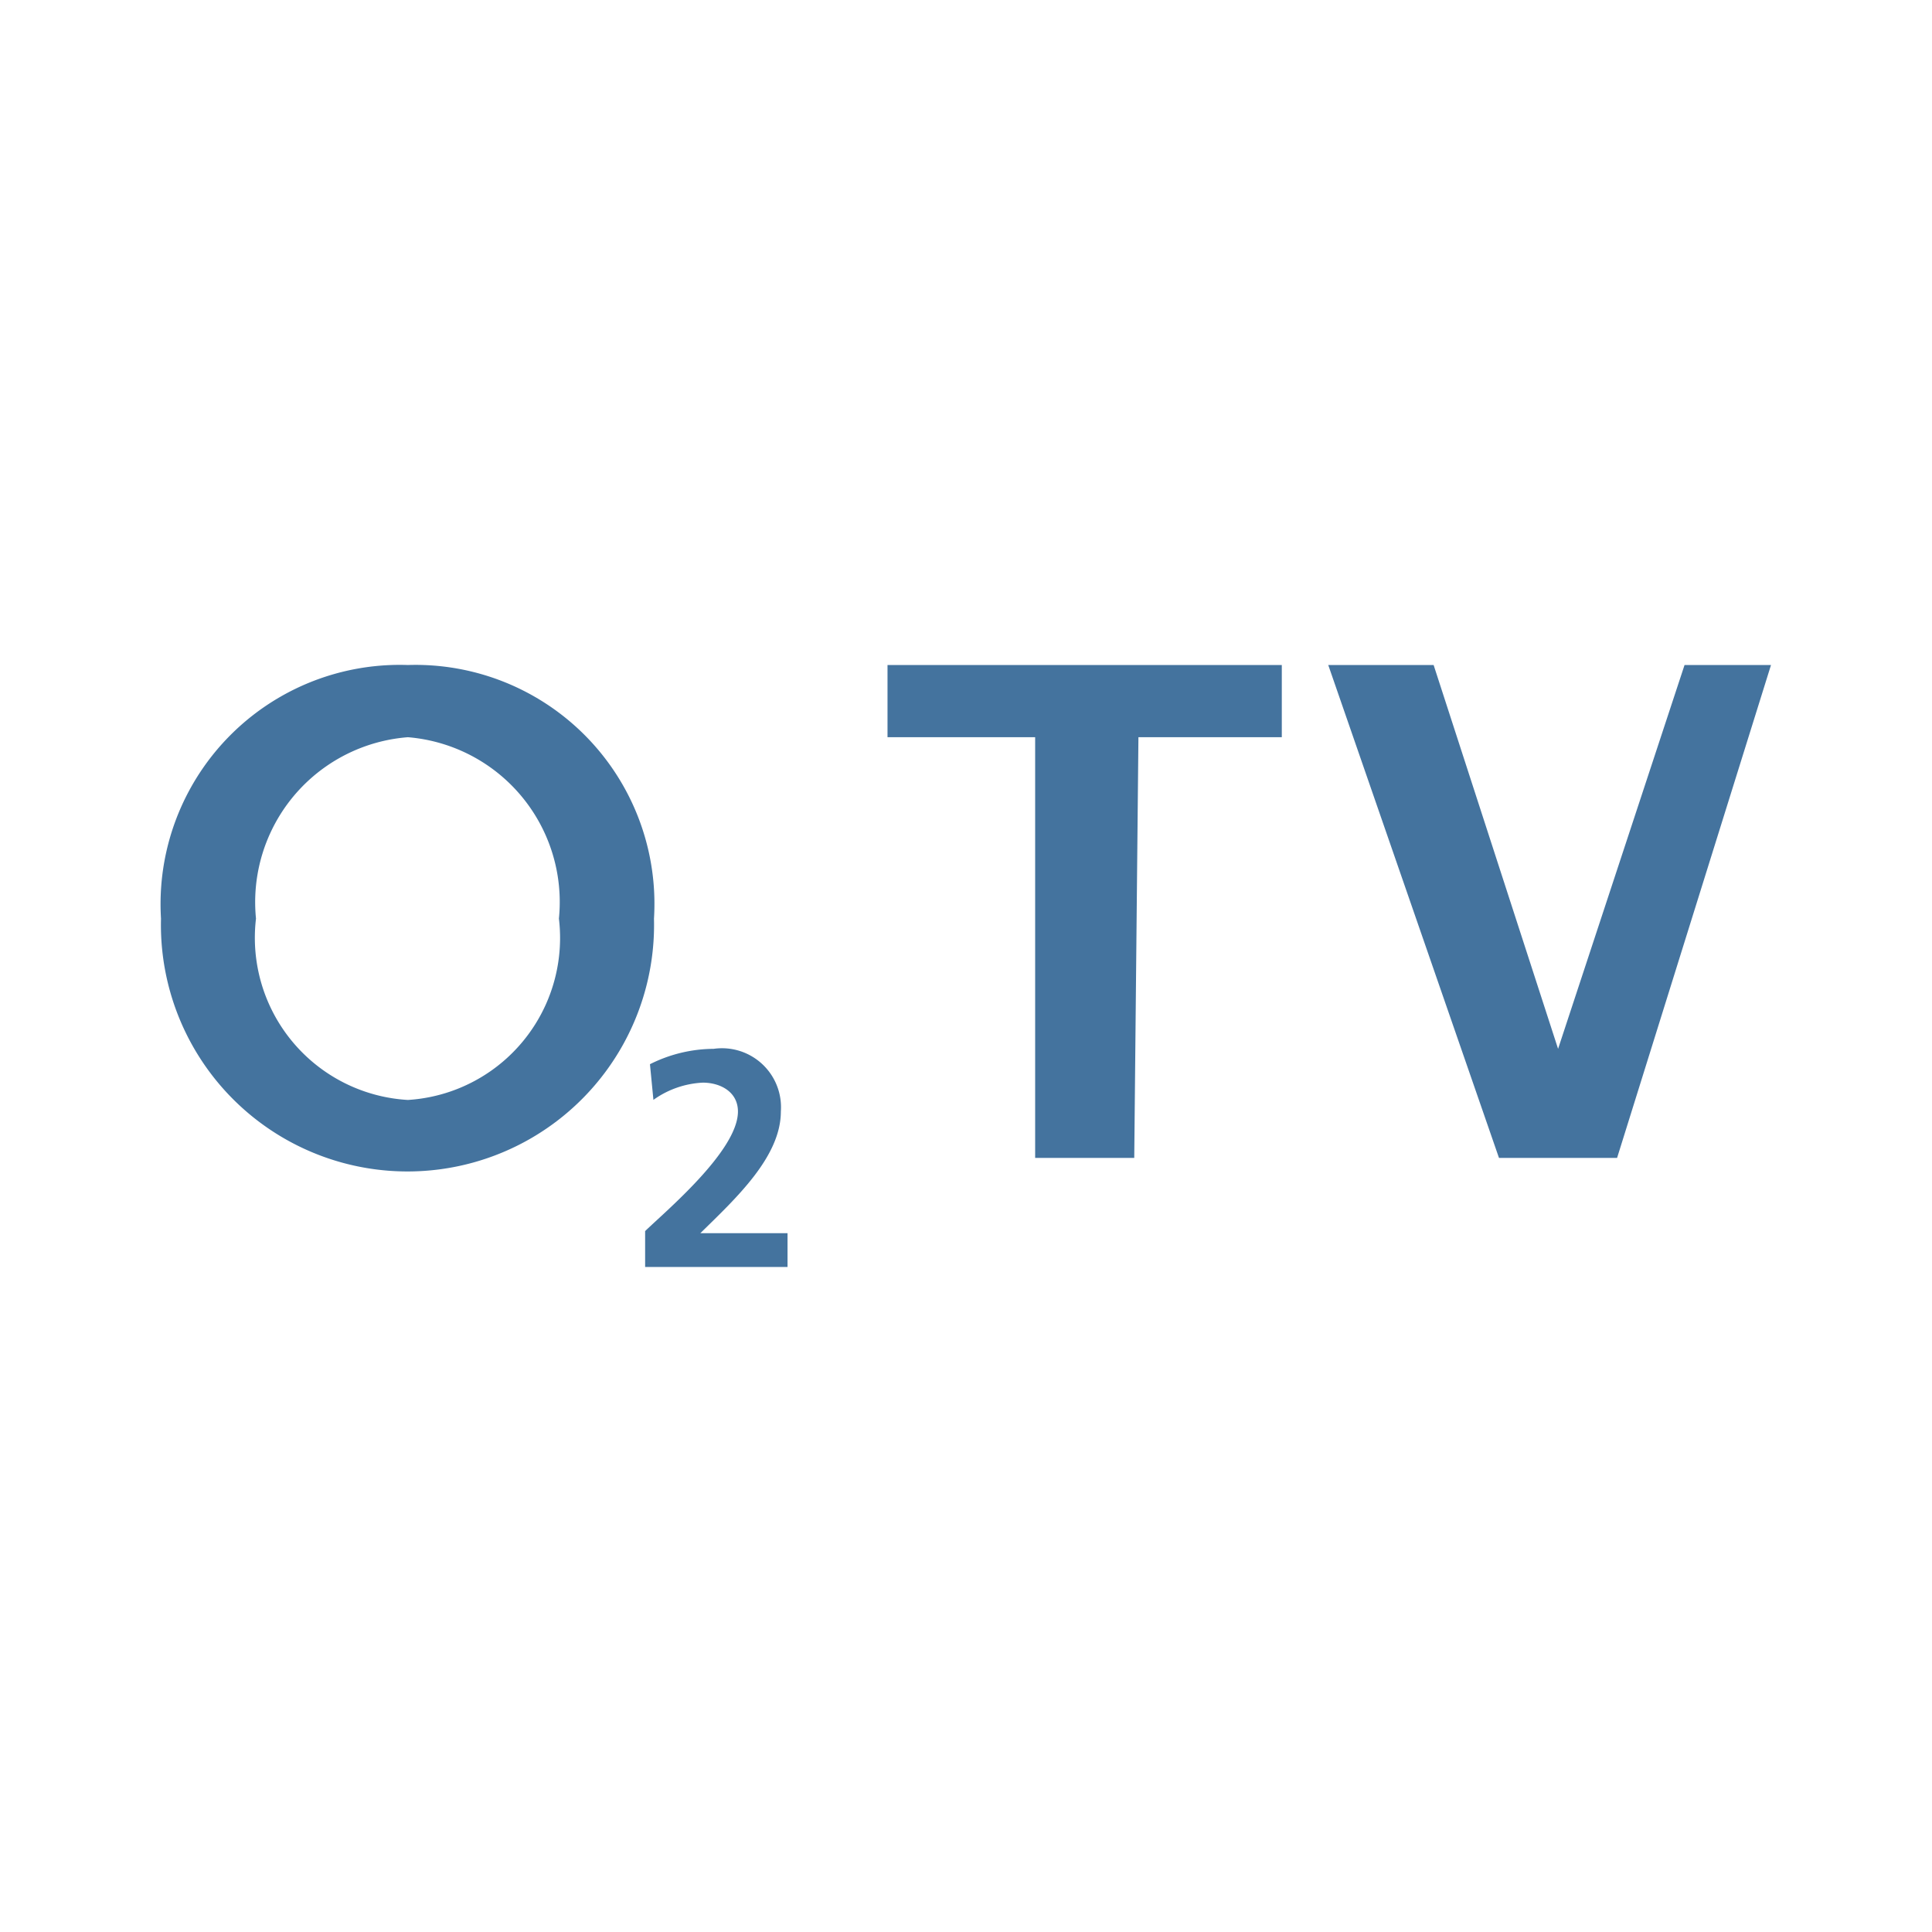 <?xml version="1.0" encoding="UTF-8"?>
<svg width="24px" fill="#44739e" height="24px" viewBox="0 0 24 24" version="1.1" xmlns="http://www.w3.org/2000/svg" xmlns:xlink="http://www.w3.org/1999/xlink">
            <path d="m 16.5,8.261 2.121,6.123 h 1.467 L 22,8.261 h -1.074 l -1.571,4.768 -1.546,-4.768 z m -5.475,0 h 4.898 V 9.158 H 14.142 L 14.09,14.384 H 12.859 V 9.158 h -1.834 z m -1.242,7.478 v -0.42 H 8.7 c 0.435,-0.427 1,-0.946 1,-1.511 A 0.733,0.733 0 0 0 8.865,13.029 1.78,1.78 0 0 0 8.074,13.22 l 0.043,0.443 a 1.147,1.147 0 0 1 0.614,-0.214 c 0.217,0 0.436,0.114 0.436,0.359 0,0.488 -0.905,1.244 -1.153,1.485 v 0.446 h 1.77 M 2,11.411 a 3.063,3.063 0 1 0 6.124,0 A 2.968,2.968 0 0 0 5.067,8.261 2.971,2.971 0 0 0 2,11.411 m 1.18,0 A 2.055,2.055 0 0 1 5.067,9.158 2.054,2.054 0 0 1 6.943,11.411 2.016,2.016 0 0 1 5.067,13.664 2.018,2.018 0 0 1 3.18,11.411"/>

</svg>